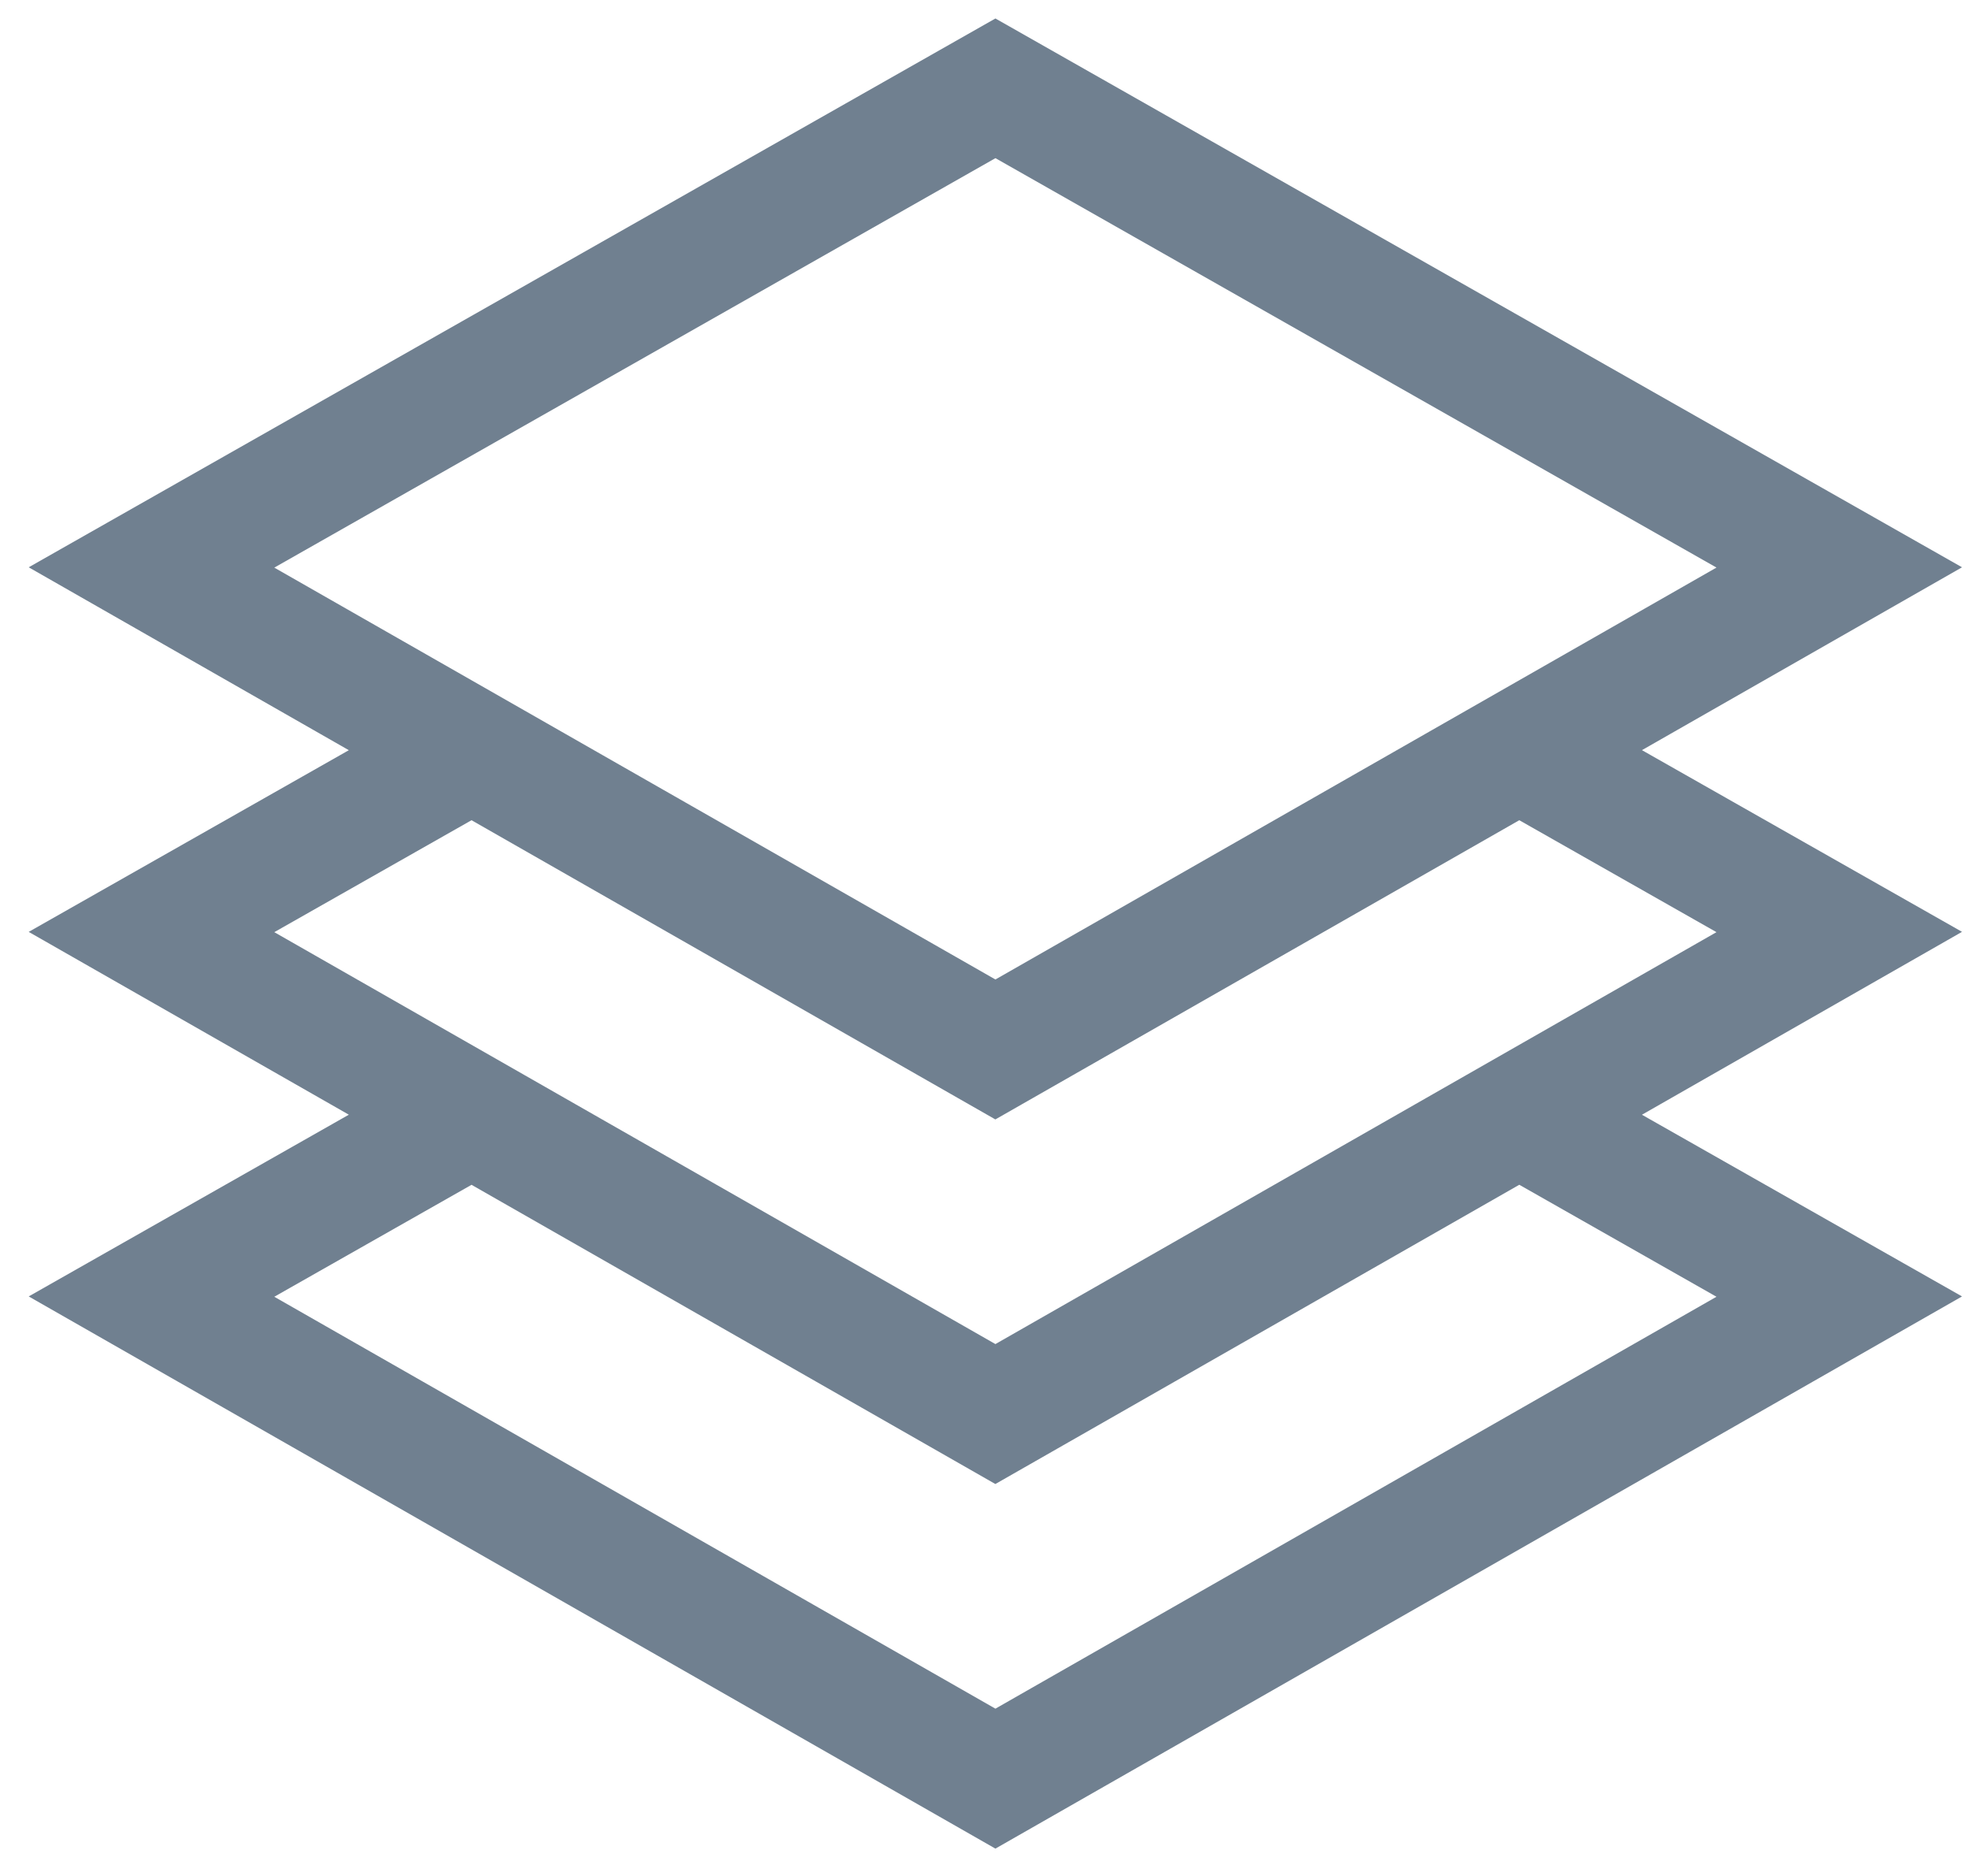 <svg xmlns="http://www.w3.org/2000/svg" width="42" height="40" viewBox="0 0 42 40">
    <path fill="#708090" fill-rule="nonzero" d="M35.006 15.995l6.824 3.874-6.824 3.9 6.824 3.874-20.608 11.774L.612 27.643l6.825-3.875L.612 19.87l6.825-3.874-6.825-3.9L21.222.394 41.83 12.096l-6.824 3.899zm4.445 3.878l-6.825-3.875 6.825-3.9L21.22 1.748 2.992 12.099l6.825 3.899-6.824 3.875 6.824 3.899-6.824 3.874 18.23 10.415L39.45 27.646l-6.825-3.874 6.825-3.9zm-18.23-16.5l-15.373 8.73 15.374 8.782 15.373-8.783-15.373-8.73zm18.677 8.757L21.222 22.242 2.109 12.13 21.222 1.062 39.898 12.13zm-34.05 7.746l15.374 8.783 15.373-8.783-4.204-2.387-11.17 6.38-11.168-6.38-4.205 2.387zm26.73-4.726l7.625 4.723-18.981 10.143-19.6-10.143 7.624-4.723 11.976 6.585 11.356-6.585zm-.187 10.112l-11.17 6.381-11.168-6.38-4.205 2.387 15.374 8.783 15.373-8.783-4.204-2.388zm.336-2.331l8.376 4.716L21.222 38.61 2.22 27.647l7.462-4.716 11.54 6.53 11.505-6.53z"/>
</svg>
